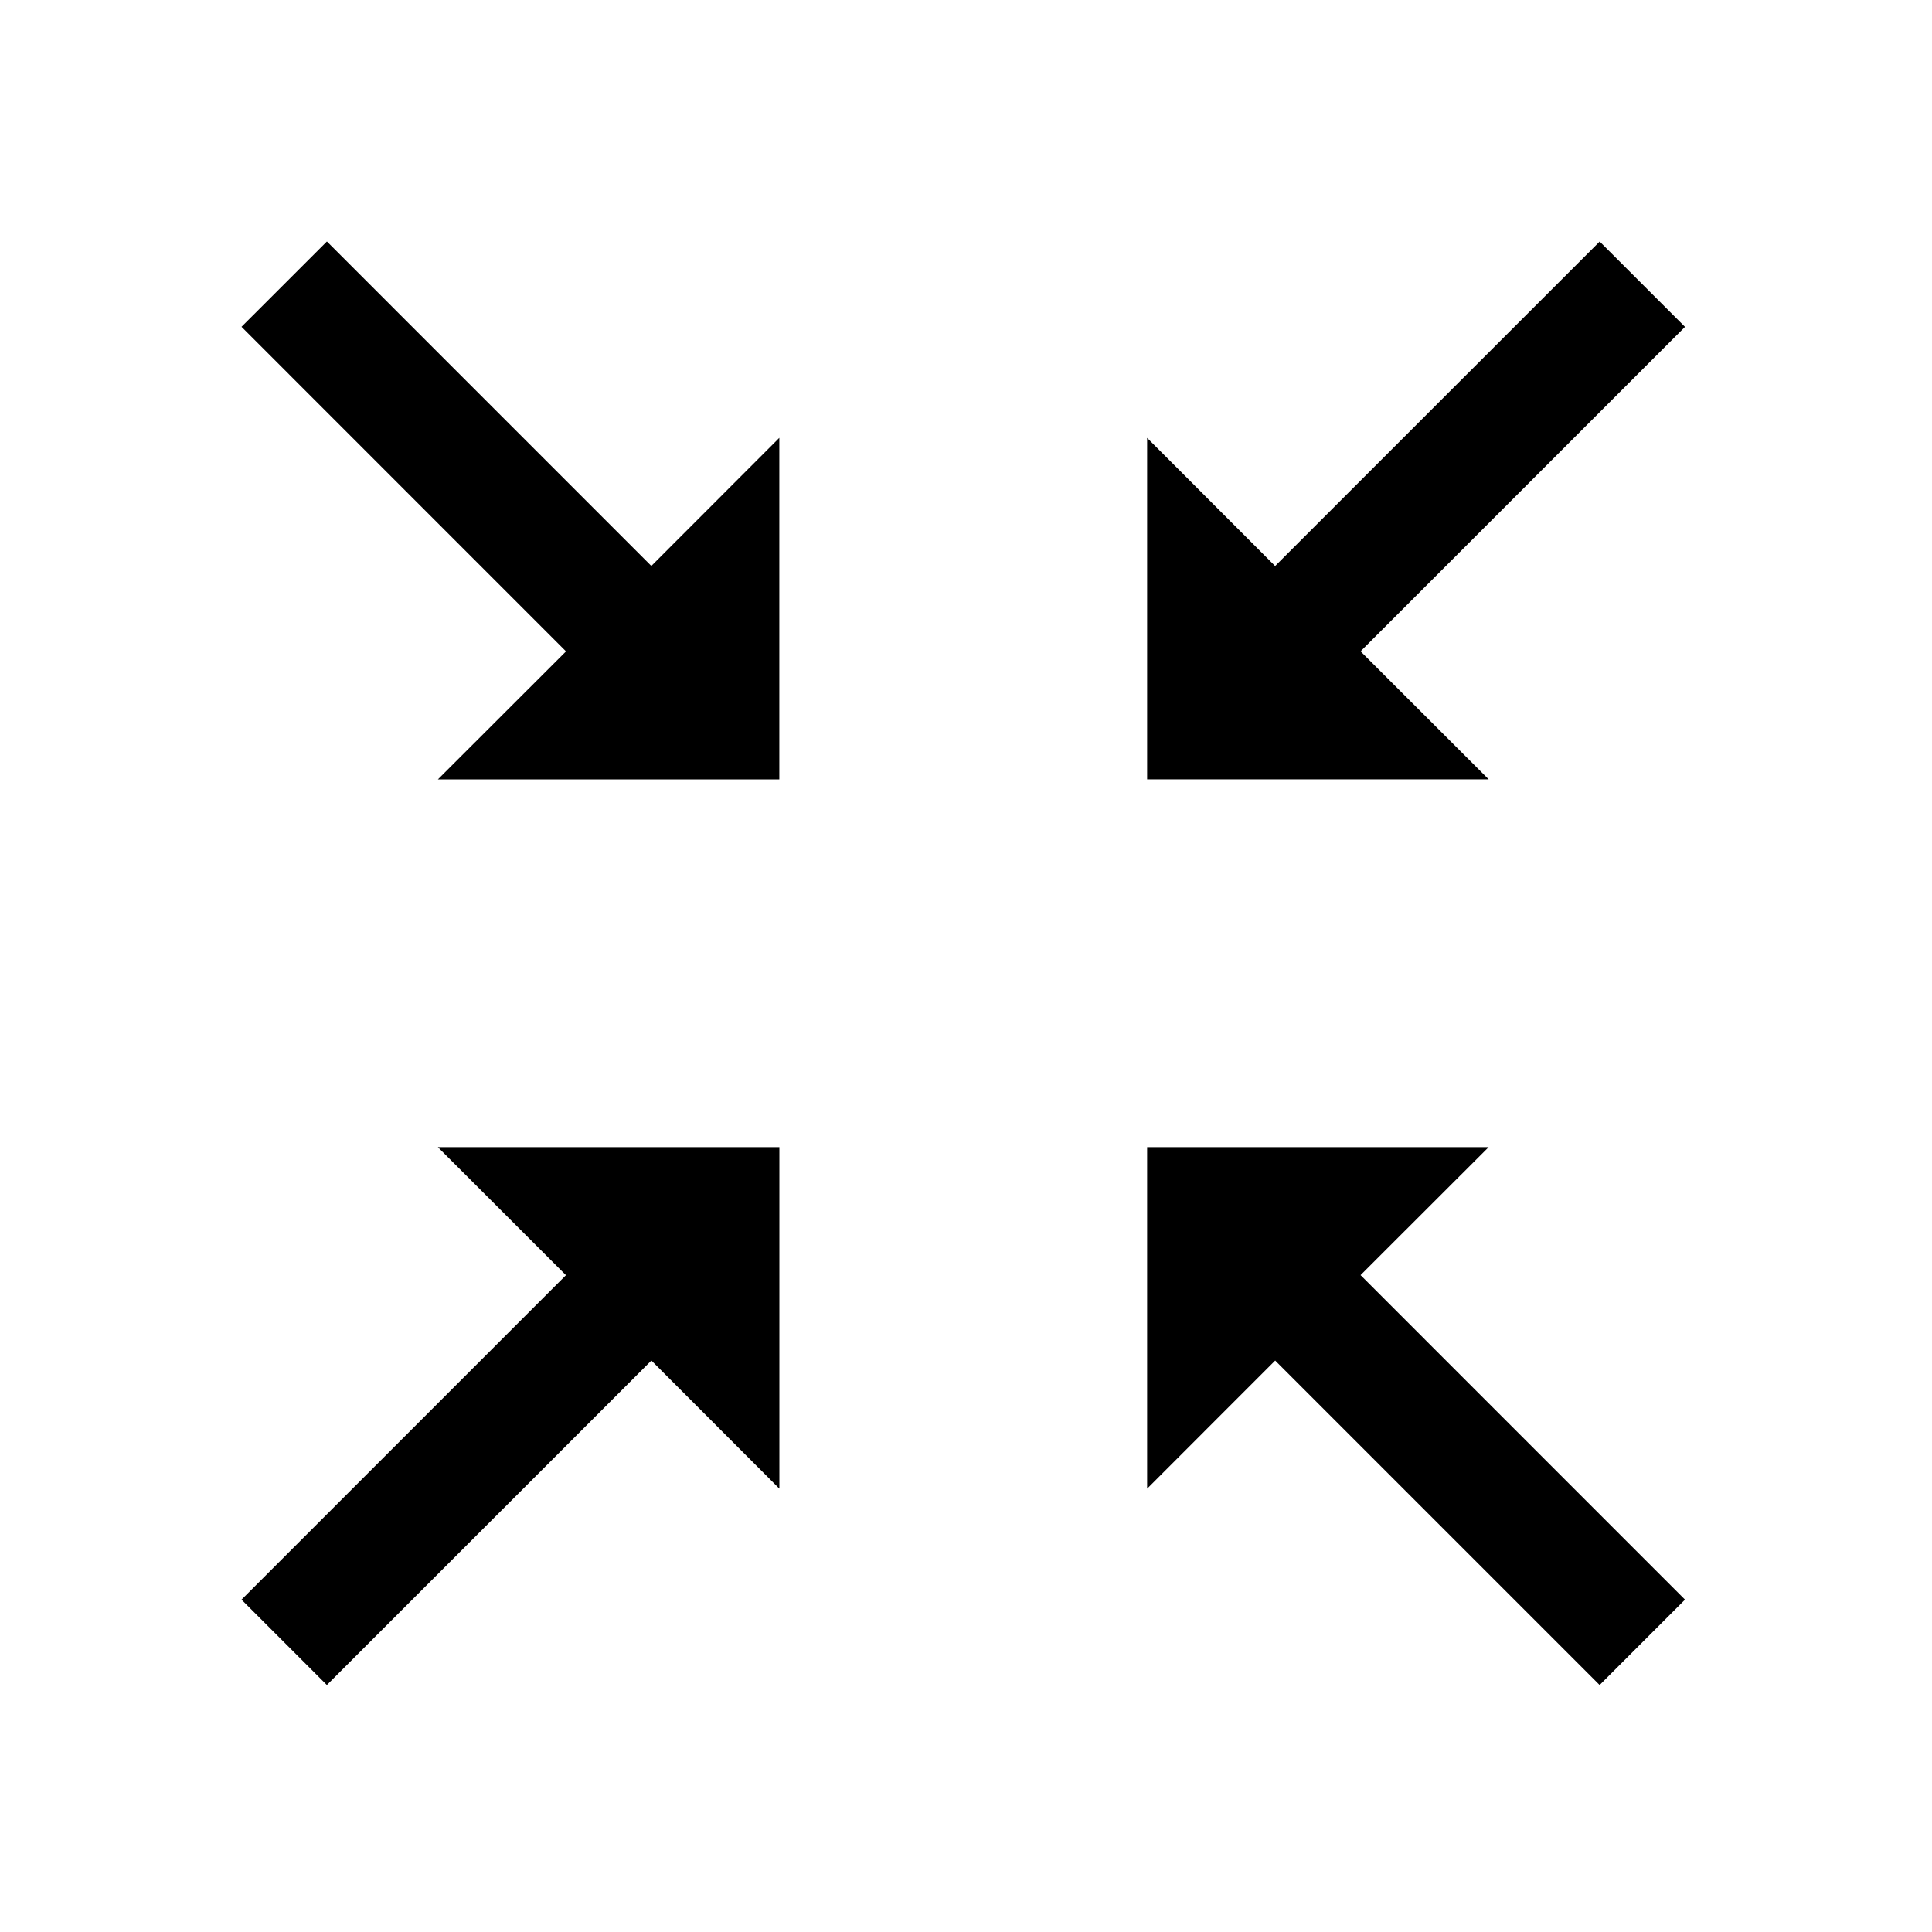 <svg viewBox="0 0 1024 1024" xmlns="http://www.w3.org/2000/svg"><path d="M789.024 608l-67.904 67.84 171.968 172-45.248 45.248L675.872 721.12 608 789.024V608h181.024zm-375.936 0v181.024l-67.84-67.904-172 171.968L128 847.84l171.968-171.968L232.064 608h181.024zM847.84 128l45.248 45.248L721.12 345.216l67.904 67.84H608v-180.96L675.84 300l172.032-172zm-674.56 0l171.936 171.968 67.84-67.904v181.024h-180.96L300 345.248 128 173.216 173.248 128z"/></svg>
